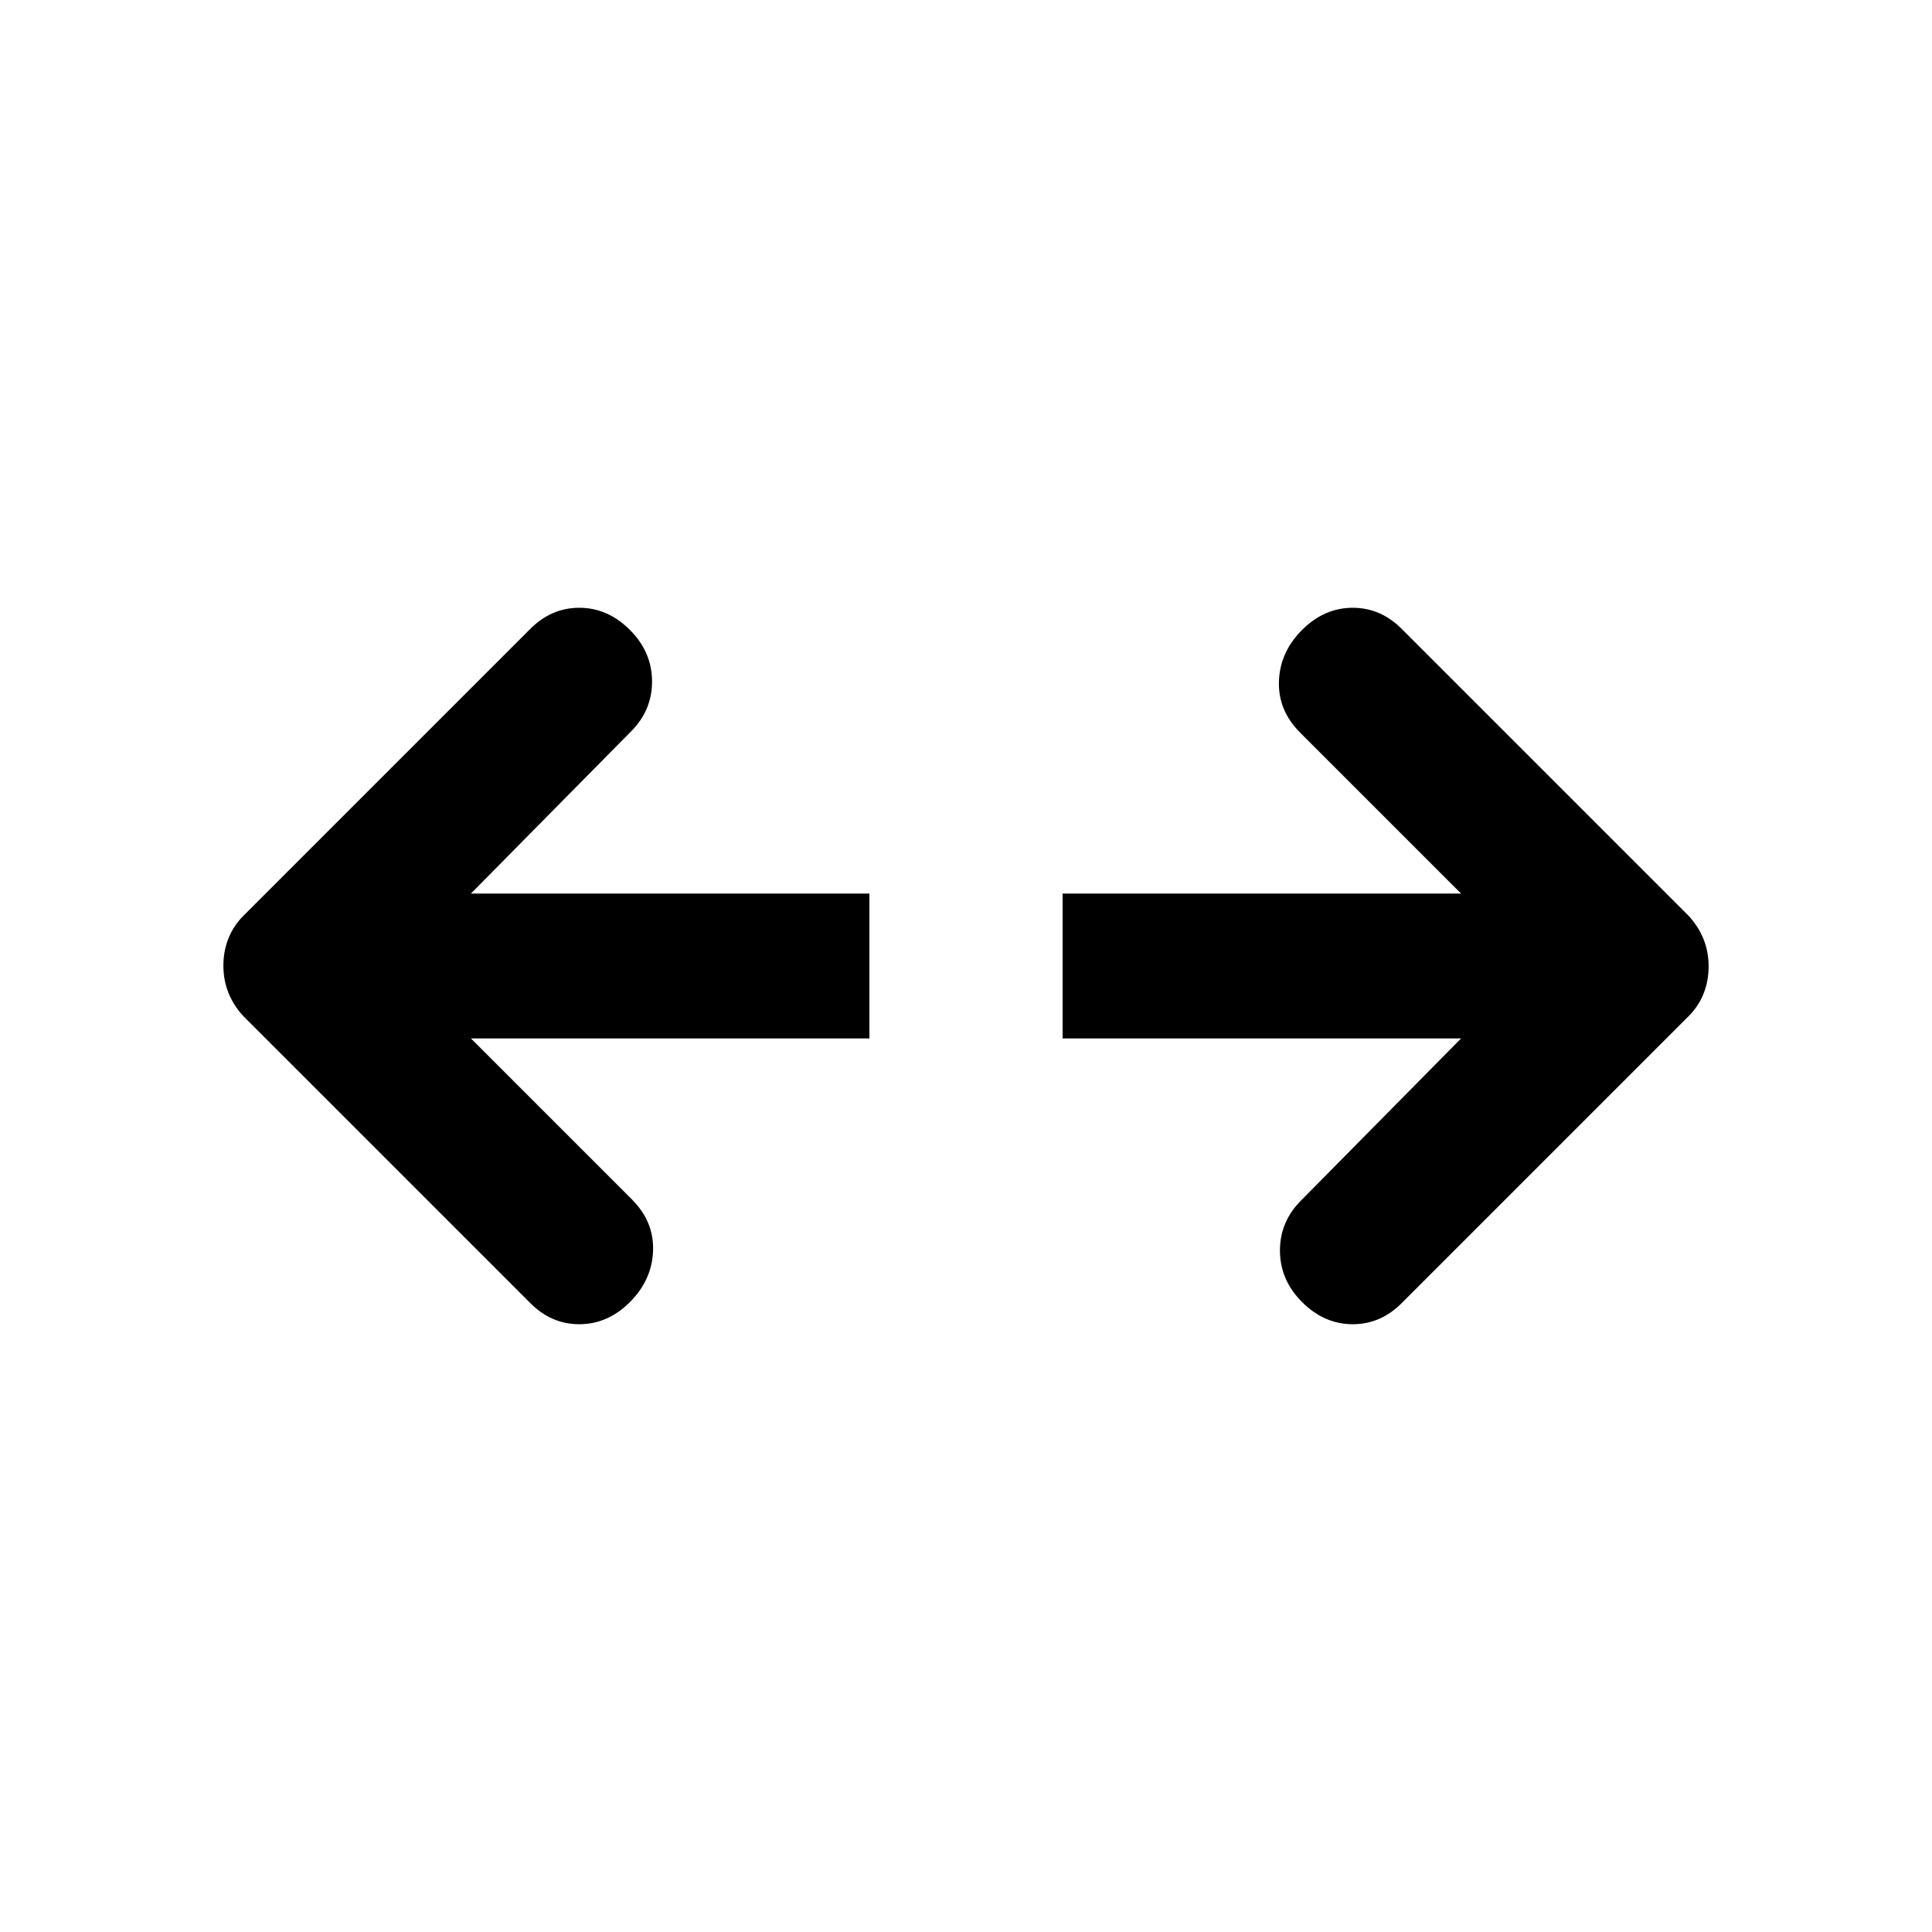 <svg xmlns="http://www.w3.org/2000/svg" height="20" viewBox="0 -960 960 960" width="20"><path d="M726-444H528v-72h198l-80-80q-11-11-10.5-25.5T647-647q11-11 25.18-11T697-647l142 142q5 5.4 7.5 11.7 2.5 6.3 2.5 13.5t-2.5 13.5Q844-460 839-455L697-313q-10.64 11-24.82 11T647-313q-11-11-11-25.67 0-14.66 11-25.33l79-80Zm-492 0 80 80q11 11 10.5 25.5T313-313q-11 11-25.18 11T263-313L121-455q-5-5.4-7.5-11.7-2.5-6.3-2.5-13.5t2.5-13.5Q116-500 121-505l142-142q10.64-11 24.82-11T313-647q11 11 11 25.67 0 14.66-11 25.33l-79 80h198v72H234Z"/></svg>